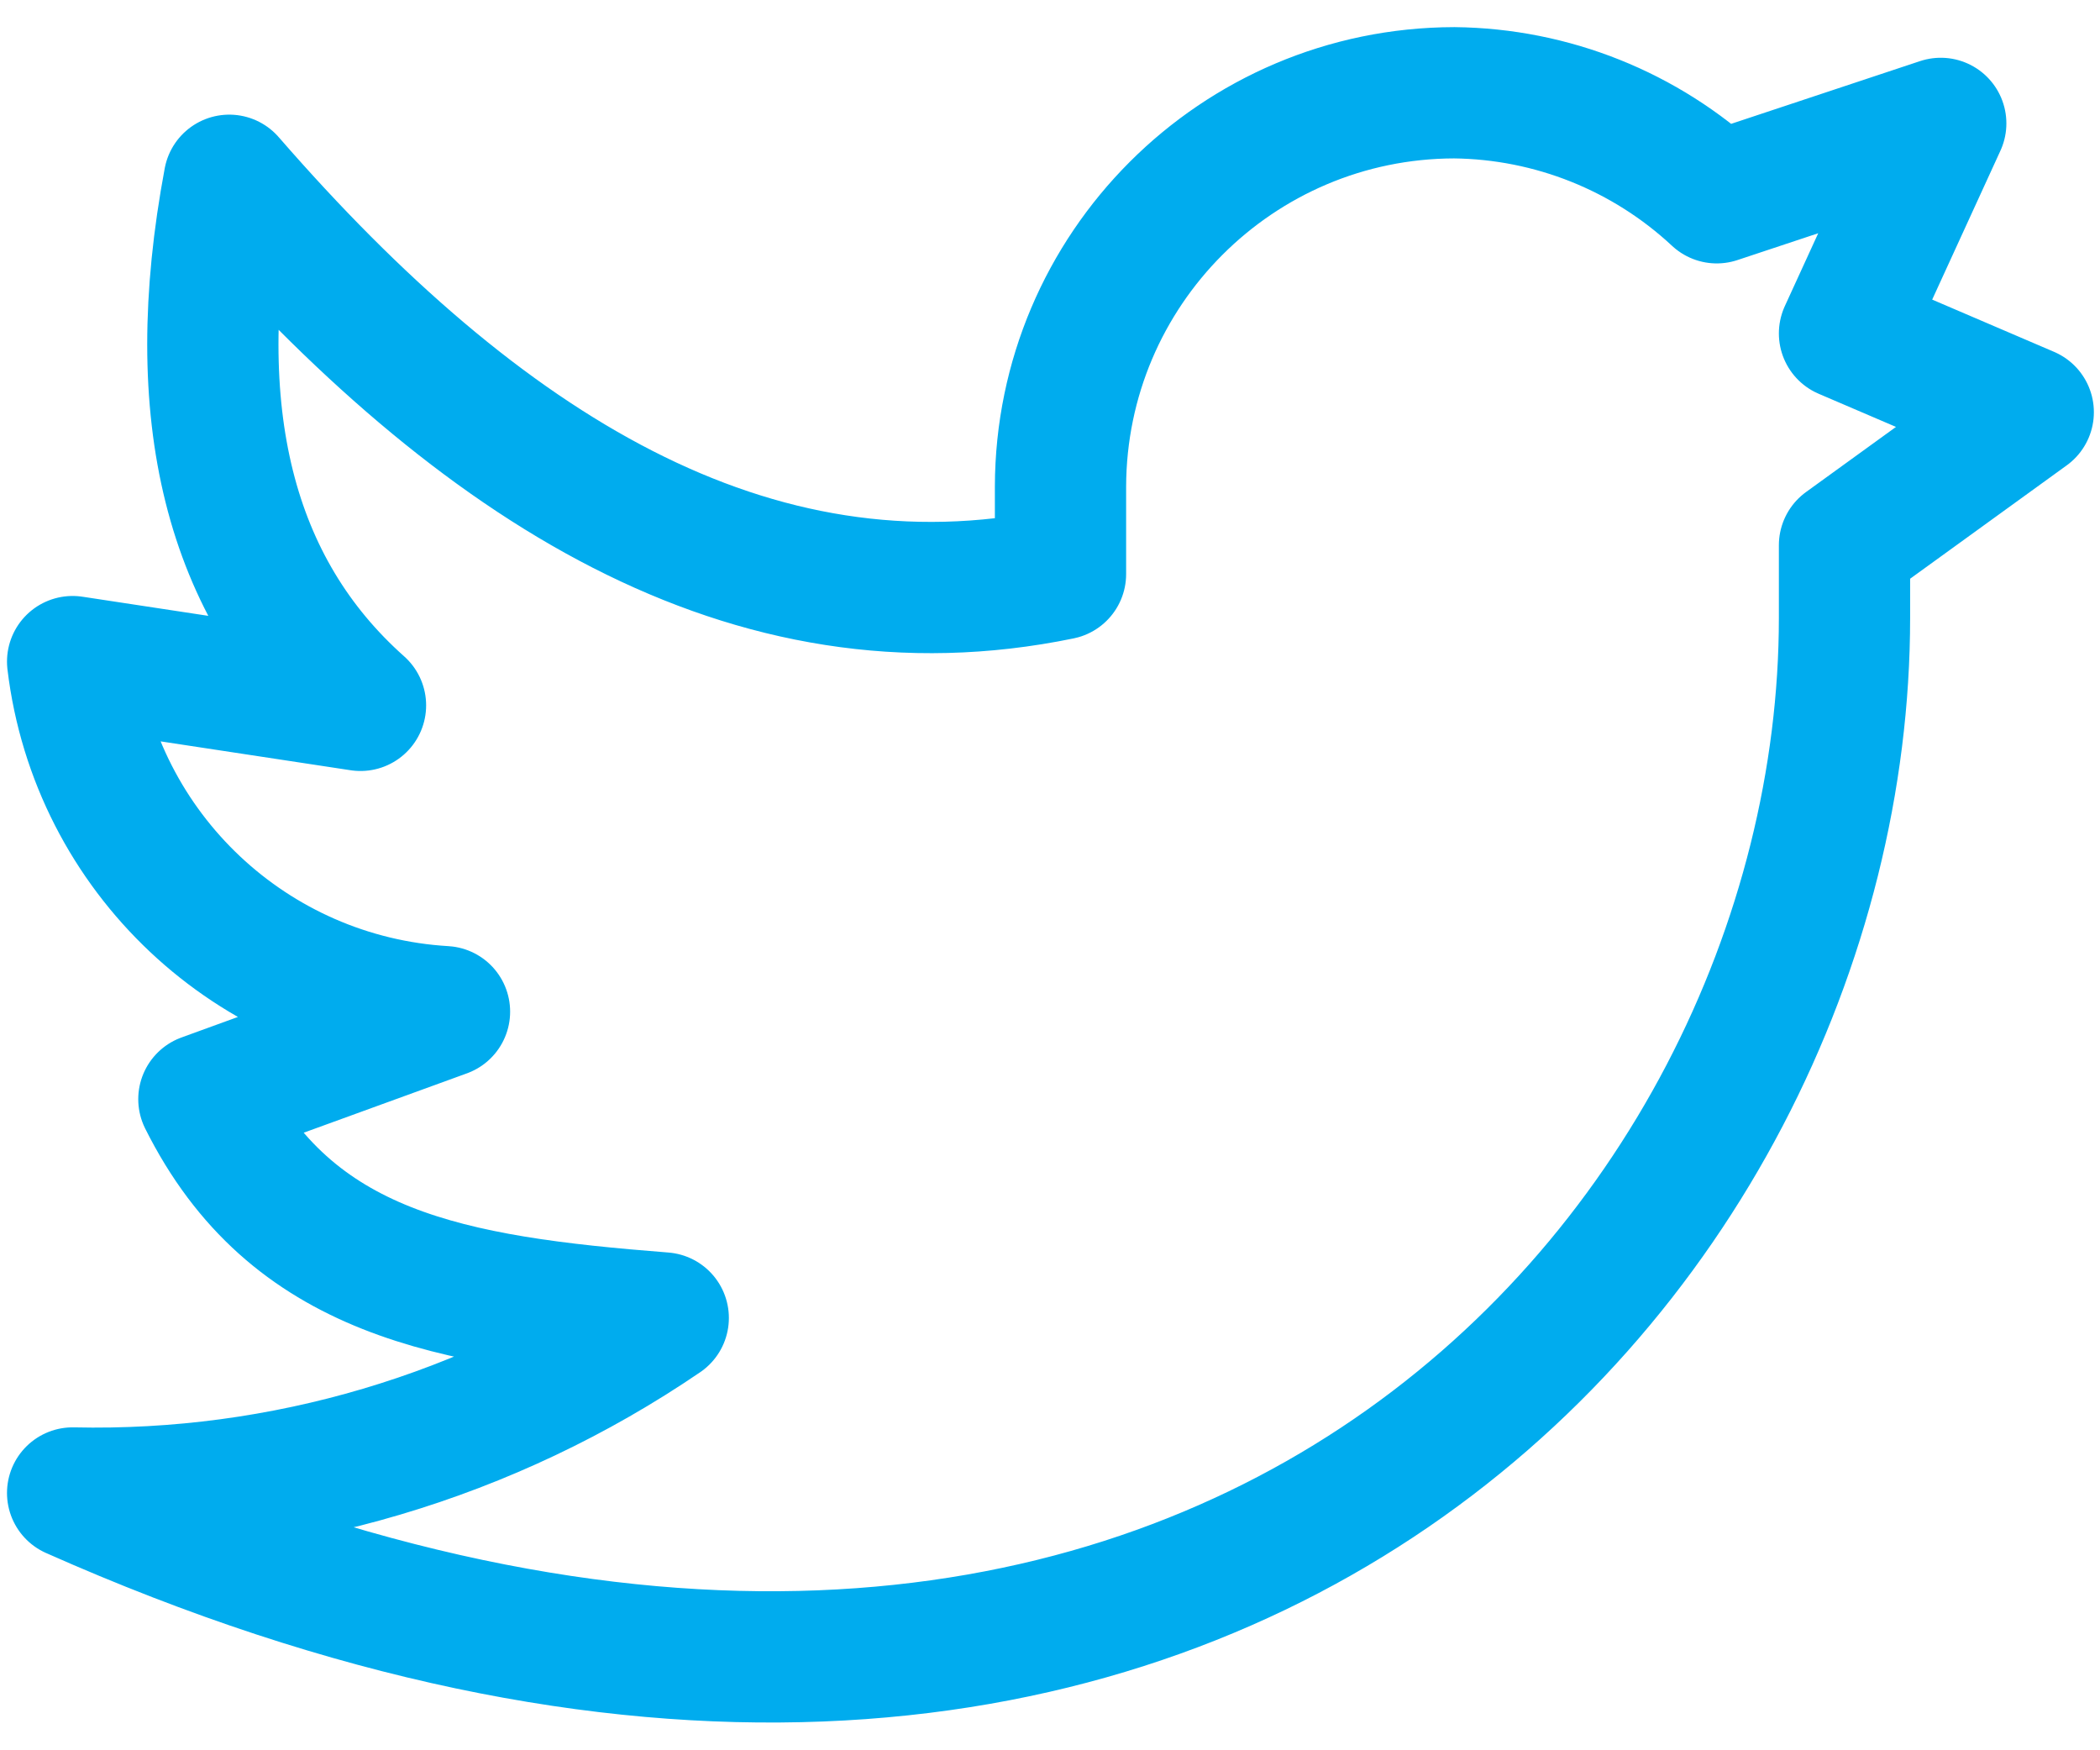 <svg width="24" height="20" viewBox="0 0 24 20" fill="none"
    xmlns="http://www.w3.org/2000/svg">
    <path fill-rule="evenodd" clip-rule="evenodd" d="M23.18 4.71L21.08 3.81L22.18 1.41L19.62 2.26C18.805 1.5 17.735 1.072 16.62 1.06C14.137 1.065 12.126 3.077 12.12 5.56V6.56C8.58 7.29 5.49 5.36 2.62 2.06C2.12 4.726 2.62 6.726 4.12 8.06L0.83 7.56C1.092 9.746 2.882 11.43 5.08 11.56L2.33 12.56C3.33 14.56 5.15 14.87 7.58 15.06C5.594 16.414 3.234 17.114 0.83 17.06C13.59 22.73 21.08 14.4 21.08 7.06V6.23L23.18 4.71Z" stroke="#00ACEE" stroke-width="1.5" stroke-linecap="round" stroke-linejoin="round"/>
</svg>
